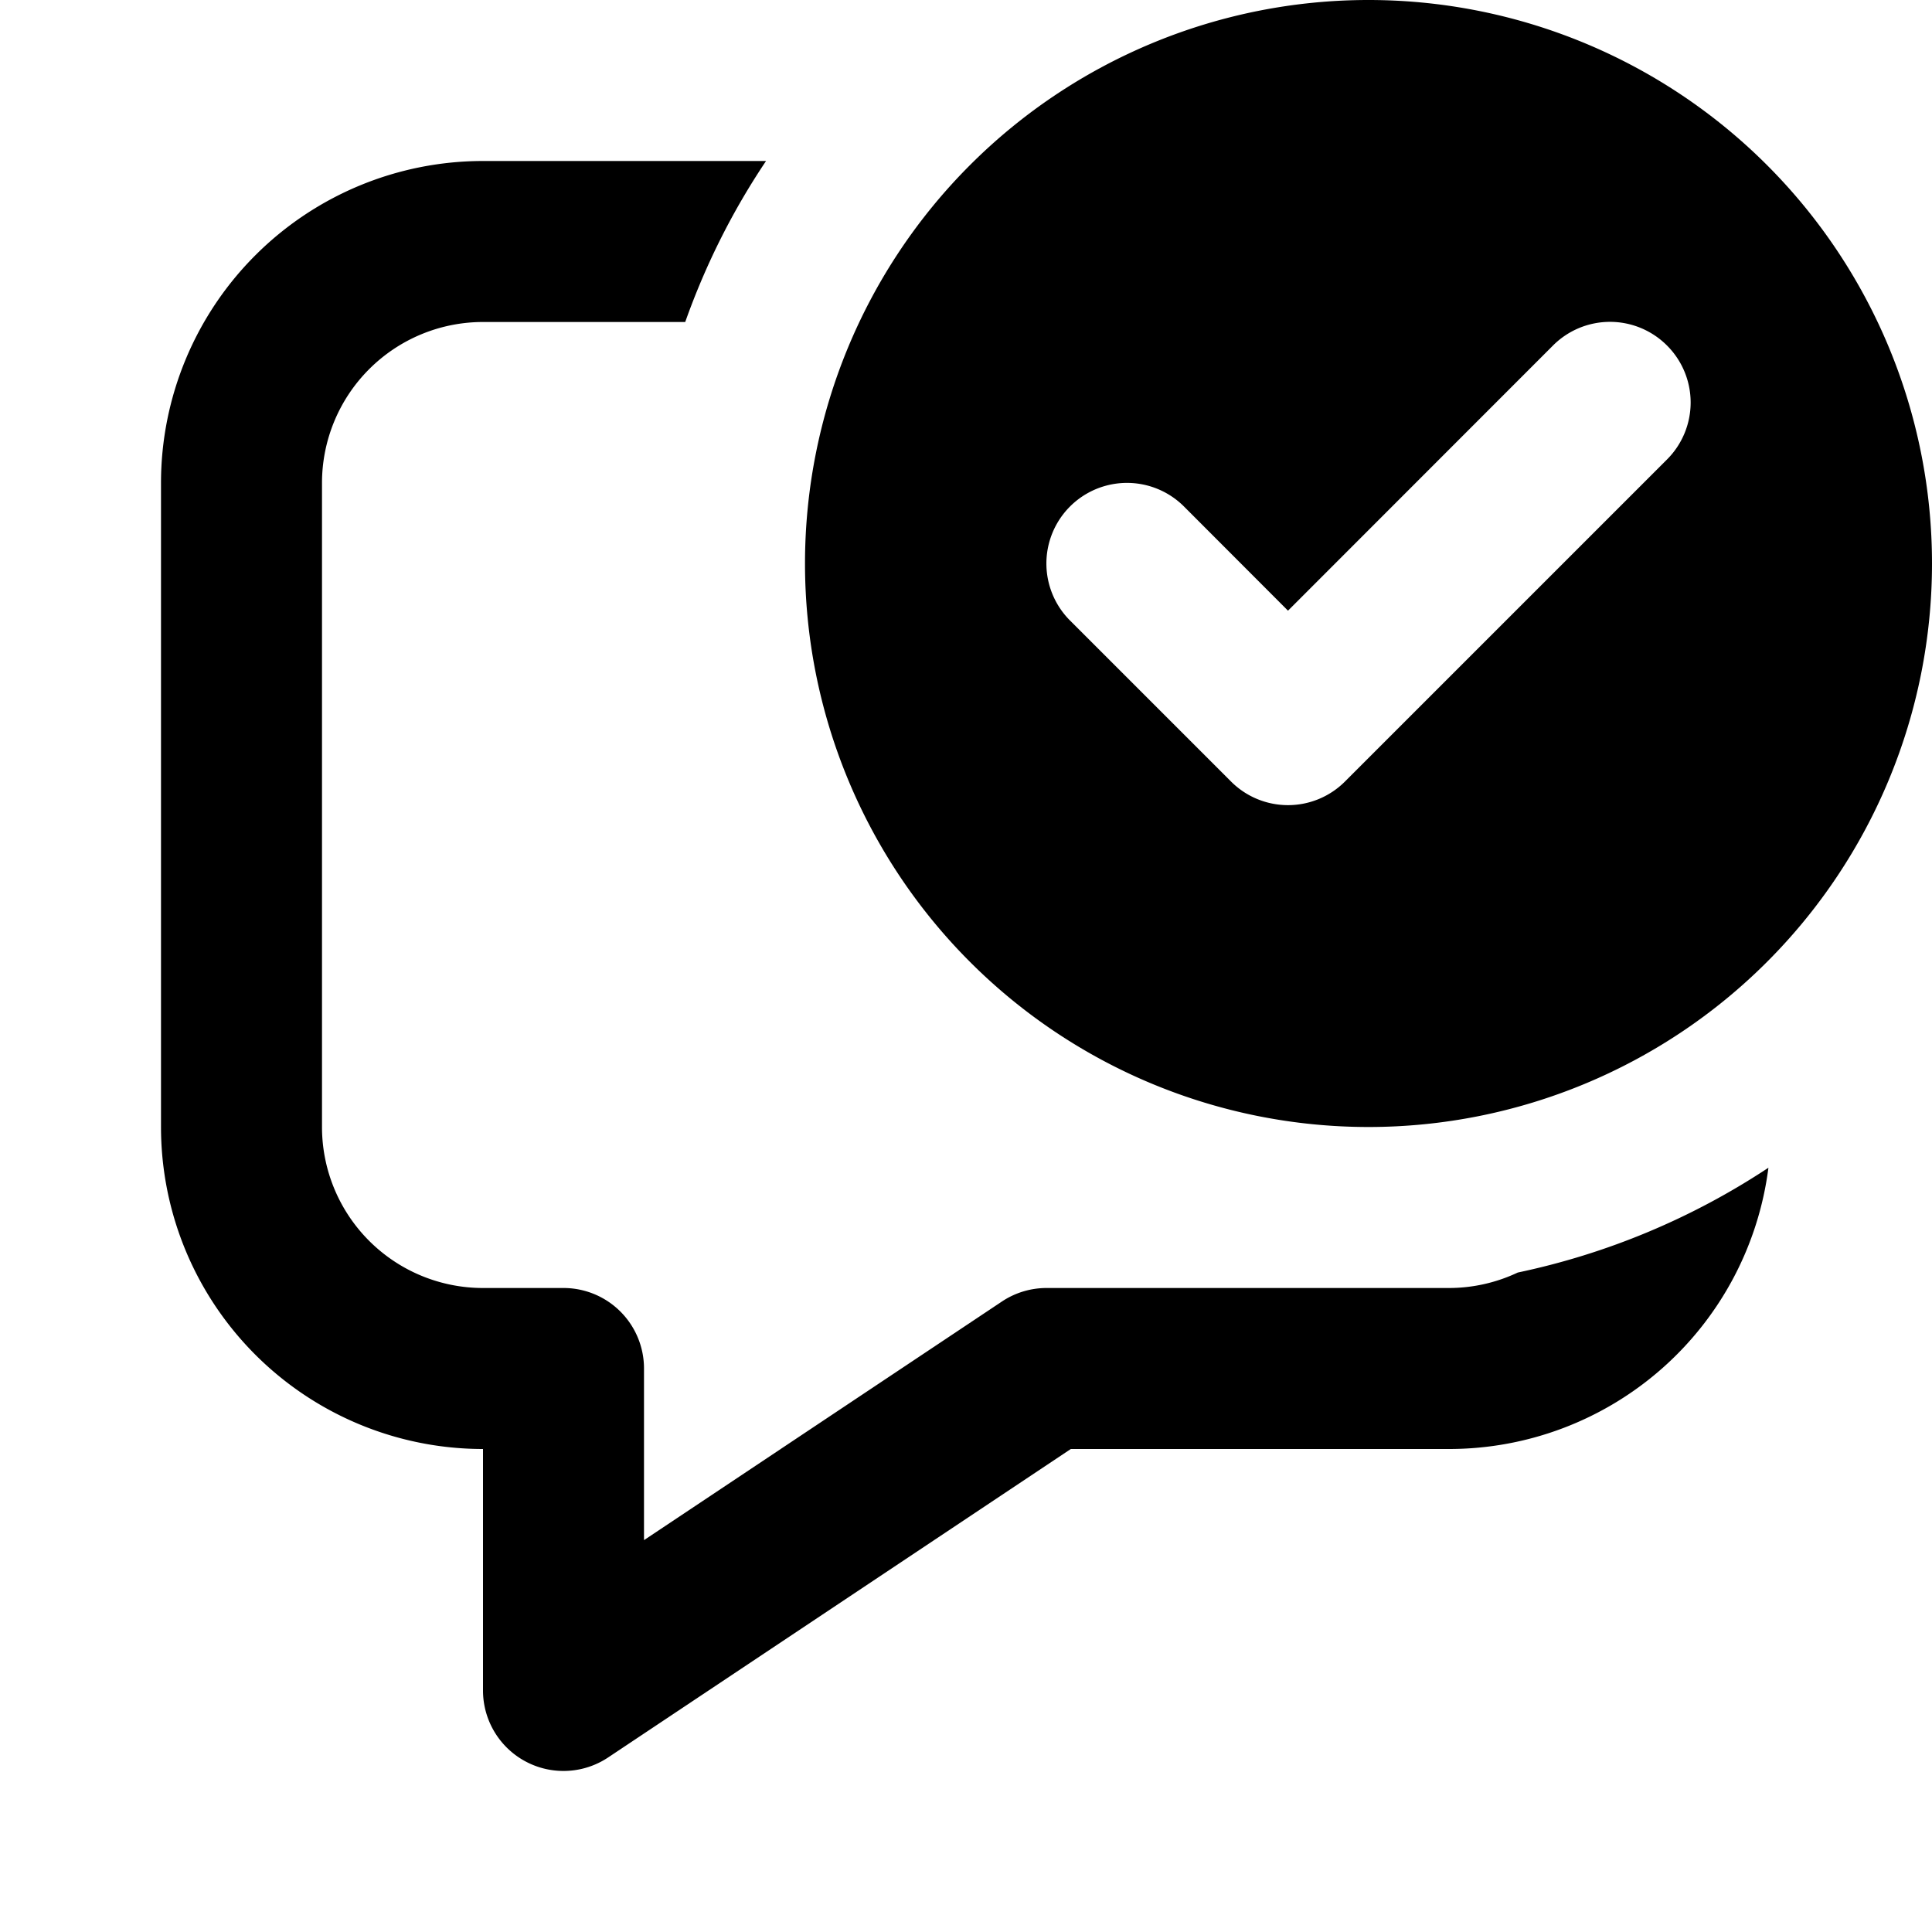 <svg xmlns="http://www.w3.org/2000/svg" width="3em" height="3em" viewBox="0 0 12 12"><path fill="currentColor" d="M12 3.5a3.5 3.5 0 1 0-7 0a3.5 3.5 0 0 0 7 0m-1.646-1.354a.5.5 0 0 1 0 .708l-2 2a.5.5 0 0 1-.708 0l-1-1a.5.5 0 1 1 .708-.708L8 3.793l1.646-1.647a.5.5 0 0 1 .708 0M3 2h1.256q.19-.535.502-1H3a2 2 0 0 0-2 2v4a2 2 0 0 0 2 2v1.5a.5.5 0 0 0 .777.416L6.651 9H9a2 2 0 0 0 1.984-1.747a4.5 4.5 0 0 1-1.557.651A1 1 0 0 1 9 8H6.5a.5.5 0 0 0-.277.084L4 9.566V8.5a.5.5 0 0 0-.5-.5H3a1 1 0 0 1-1-1V3a1 1 0 0 1 1-1"/></svg>